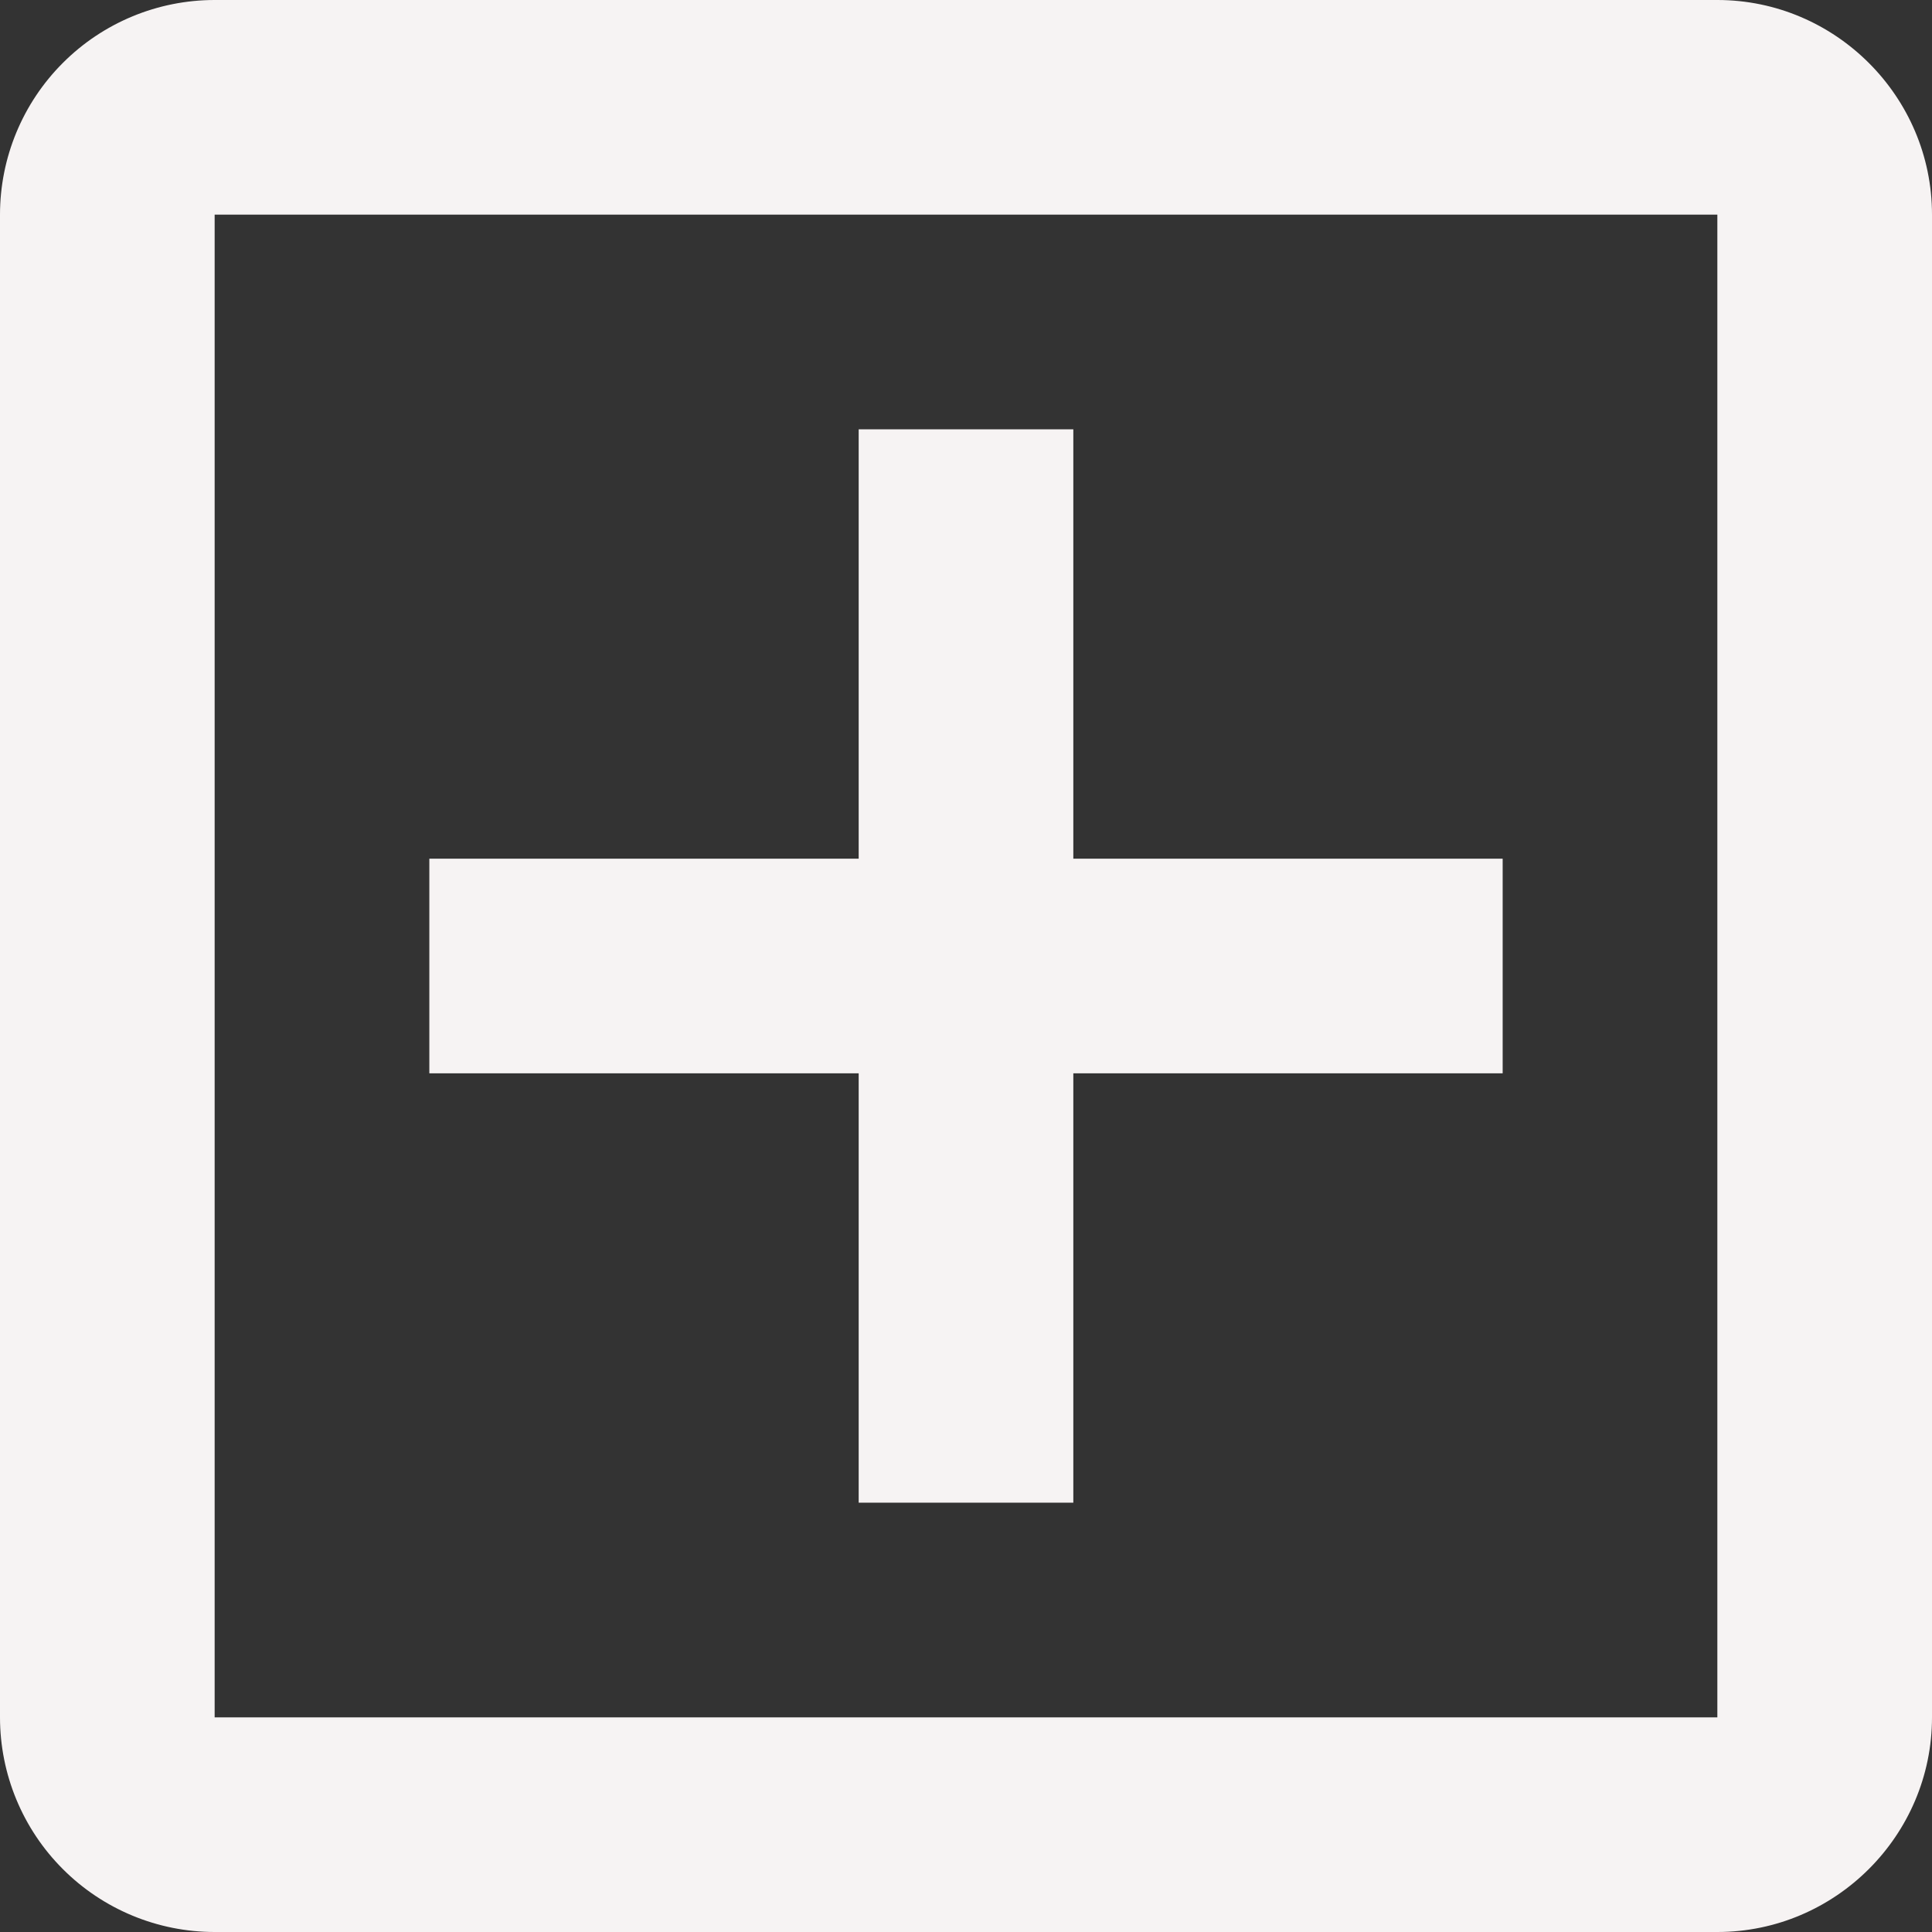 <svg width="40" height="40" viewBox="0 0 40 40" fill="none" xmlns="http://www.w3.org/2000/svg">
<rect x="0" y="0" width="40" height="40" fill="#333333" stroke="none"/>
<path d="M35.556 0H4.444C3.266 0 2.135 0.468 1.302 1.302C0.468 2.135 0 3.266 0 4.444V35.556C0 36.734 0.468 37.865 1.302 38.698C2.135 39.532 3.266 40 4.444 40H35.556C38 40 40 38 40 35.556V4.444C40 2 38 0 35.556 0ZM35.556 35.556H4.444V4.444H35.556V35.556ZM17.778 31.111H22.222V22.222H31.111V17.778H22.222V8.889H17.778V17.778H8.889V22.222H17.778V31.111Z" fill="#F6F3F3"/>
</svg>
